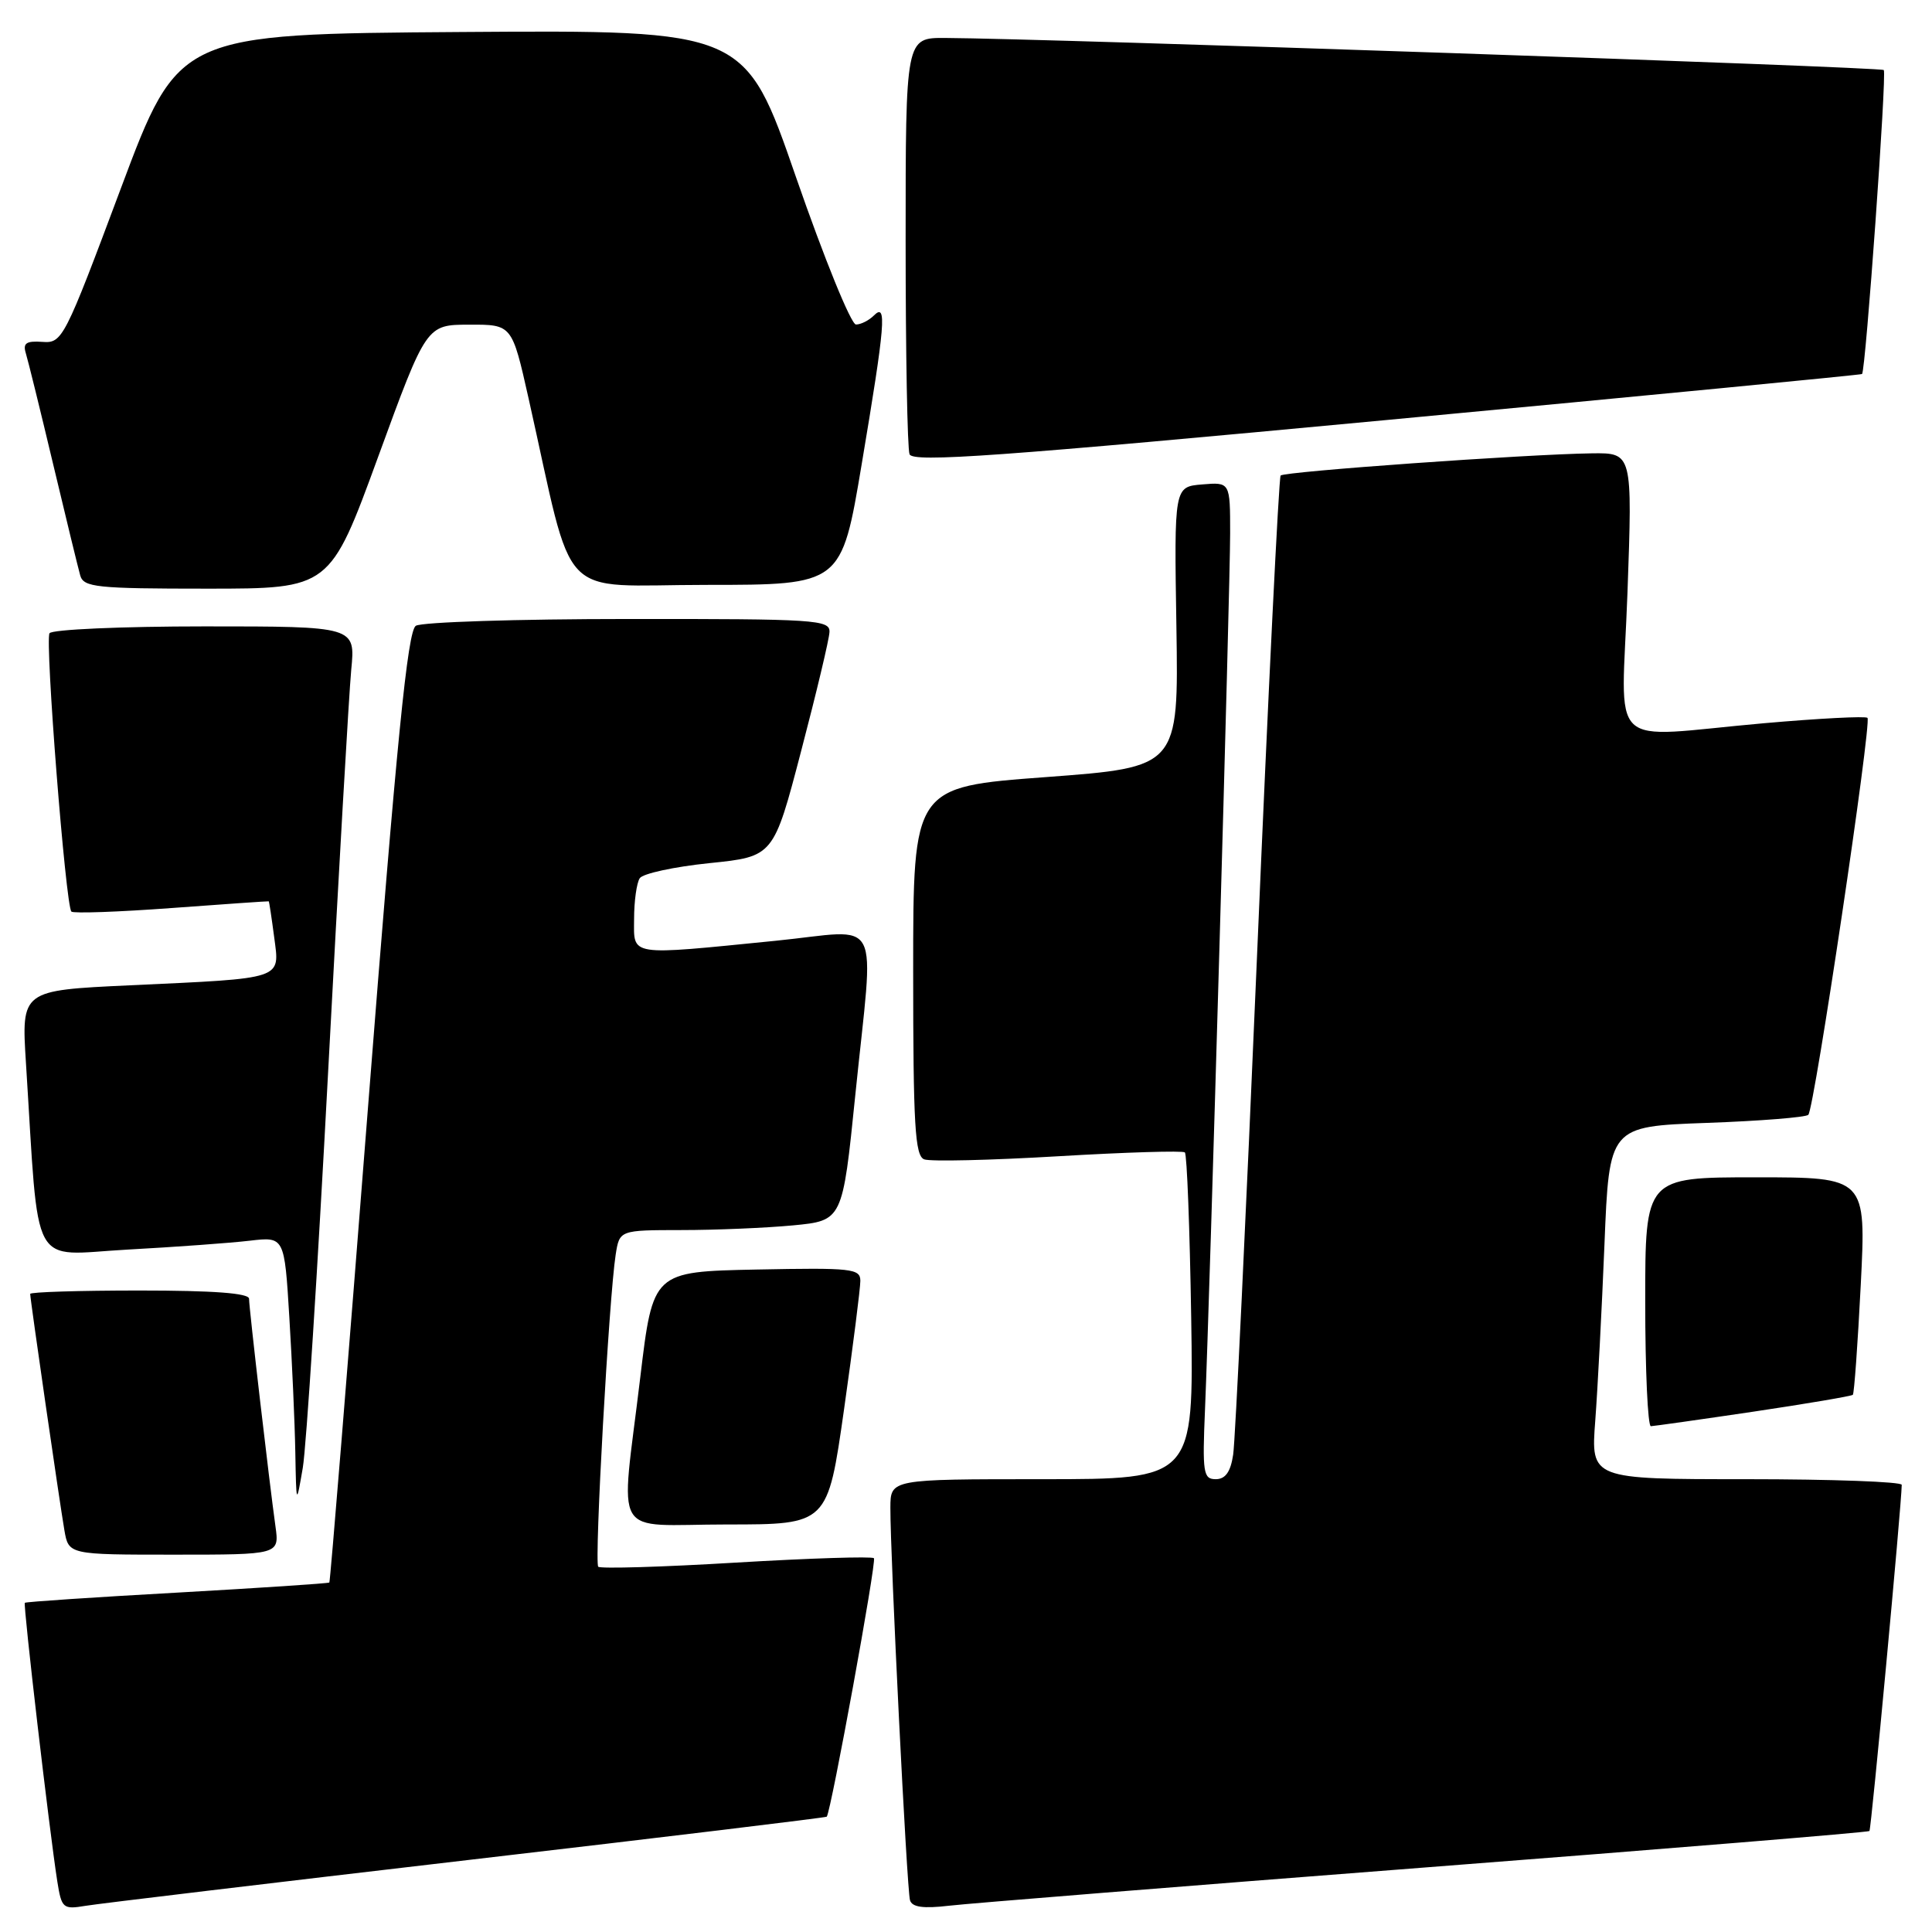 <?xml version="1.0" encoding="UTF-8" standalone="no"?>
<!DOCTYPE svg PUBLIC "-//W3C//DTD SVG 1.1//EN" "http://www.w3.org/Graphics/SVG/1.1/DTD/svg11.dtd" >
<svg xmlns="http://www.w3.org/2000/svg" xmlns:xlink="http://www.w3.org/1999/xlink" version="1.1" viewBox="0 0 256 256">
 <g >
 <path fill="currentColor"
d=" M 61.95 246.47 C 88.04 243.43 109.46 240.84 109.55 240.72 C 110.15 239.85 116.18 206.85 115.80 206.47 C 115.54 206.21 107.33 206.47 97.55 207.05 C 87.78 207.64 79.55 207.88 79.27 207.60 C 78.73 207.07 80.70 171.85 81.58 166.25 C 82.09 163.00 82.09 163.00 90.30 162.99 C 94.81 162.99 101.46 162.71 105.07 162.37 C 111.64 161.74 111.64 161.74 113.33 145.12 C 115.82 120.61 117.18 123.22 102.75 124.66 C 83.10 126.62 84.00 126.76 84.02 121.75 C 84.02 119.41 84.36 116.99 84.77 116.37 C 85.17 115.75 89.33 114.85 94.00 114.37 C 102.50 113.50 102.50 113.50 106.16 99.50 C 108.18 91.80 109.87 84.71 109.91 83.75 C 109.99 82.12 108.10 82.00 83.25 82.02 C 68.54 82.02 55.87 82.43 55.10 82.92 C 54.01 83.61 52.59 97.87 48.77 146.64 C 46.07 181.20 43.76 209.57 43.64 209.69 C 43.52 209.81 34.45 210.41 23.47 211.03 C 12.50 211.64 3.42 212.25 3.29 212.38 C 3.05 212.62 6.55 242.65 7.59 249.28 C 8.16 252.87 8.34 253.03 11.34 252.53 C 13.08 252.24 35.85 249.52 61.95 246.47 Z  M 188.95 247.44 C 221.10 244.96 247.54 242.79 247.71 242.62 C 247.95 242.38 251.95 199.51 251.99 196.75 C 252.00 196.34 242.73 196.00 231.40 196.00 C 210.79 196.00 210.79 196.00 211.38 188.25 C 211.70 183.99 212.25 173.47 212.60 164.88 C 213.23 149.26 213.23 149.26 226.12 148.79 C 233.21 148.54 239.28 148.05 239.61 147.72 C 240.41 146.92 248.04 95.71 247.45 95.12 C 247.20 94.87 241.03 95.19 233.75 95.83 C 212.48 97.71 214.87 100.00 215.65 78.50 C 216.31 60.00 216.31 60.00 210.91 60.07 C 202.26 60.19 170.18 62.48 169.69 63.01 C 169.45 63.28 168.04 91.85 166.57 126.50 C 165.10 161.15 163.68 190.96 163.40 192.75 C 163.06 195.04 162.37 196.00 161.09 196.00 C 159.44 196.00 159.31 195.16 159.67 186.75 C 160.33 171.04 163.00 77.90 163.00 70.69 C 163.00 63.88 163.00 63.88 159.29 64.19 C 155.58 64.50 155.58 64.50 155.88 83.08 C 156.17 101.66 156.17 101.66 138.58 102.97 C 121.00 104.27 121.00 104.27 121.00 128.67 C 121.00 149.12 121.24 153.15 122.46 153.62 C 123.26 153.93 131.25 153.74 140.21 153.21 C 149.17 152.68 156.72 152.45 157.00 152.70 C 157.28 152.96 157.65 162.80 157.84 174.58 C 158.17 196.00 158.17 196.00 138.09 196.00 C 118.00 196.00 118.00 196.00 117.98 199.75 C 117.96 206.13 120.16 250.42 120.58 251.79 C 120.85 252.71 122.32 252.92 125.73 252.52 C 128.35 252.21 156.80 249.93 188.95 247.44 Z  M 36.50 202.25 C 35.68 196.39 33.00 173.30 33.00 172.09 C 33.00 171.35 28.27 171.00 18.50 171.00 C 10.52 171.00 4.00 171.20 4.00 171.45 C 4.00 172.15 7.91 199.16 8.53 202.75 C 9.09 206.00 9.09 206.00 23.06 206.00 C 37.02 206.00 37.02 206.00 36.50 202.25 Z  M 111.84 186.75 C 113.03 178.36 114.00 170.70 114.00 169.72 C 114.00 168.09 112.87 167.97 100.26 168.22 C 86.52 168.50 86.52 168.50 84.84 182.50 C 82.22 204.46 80.77 202.00 96.34 202.00 C 109.67 202.00 109.67 202.00 111.84 186.75 Z  M 43.48 142.00 C 44.86 115.88 46.24 91.91 46.54 88.75 C 47.10 83.00 47.10 83.00 27.11 83.00 C 16.11 83.00 6.86 83.41 6.56 83.91 C 5.94 84.91 8.70 120.04 9.46 120.79 C 9.72 121.05 15.68 120.84 22.72 120.32 C 29.75 119.80 35.55 119.40 35.61 119.43 C 35.67 119.47 35.99 121.60 36.33 124.18 C 37.07 129.85 37.82 129.60 17.17 130.56 C 2.83 131.23 2.83 131.23 3.44 140.87 C 5.22 168.88 3.83 166.30 16.86 165.58 C 23.26 165.23 30.57 164.70 33.09 164.40 C 37.69 163.86 37.69 163.86 38.34 174.58 C 38.70 180.48 39.06 188.50 39.13 192.41 C 39.26 199.50 39.26 199.50 40.12 194.50 C 40.59 191.75 42.10 168.12 43.48 142.00 Z  M 232.35 187.05 C 239.41 186.00 245.34 184.99 245.51 184.82 C 245.69 184.64 246.16 178.09 246.56 170.25 C 247.28 156.00 247.28 156.00 232.64 156.00 C 218.00 156.00 218.00 156.00 218.00 172.50 C 218.00 181.57 218.34 188.99 218.75 188.98 C 219.16 188.96 225.28 188.10 232.35 187.05 Z  M 50.11 60.52 C 56.50 43.03 56.50 43.03 62.17 43.02 C 67.84 43.00 67.84 43.00 70.03 52.75 C 76.24 80.38 73.50 77.50 93.60 77.50 C 111.50 77.50 111.50 77.50 114.18 61.50 C 117.31 42.87 117.54 40.06 115.80 41.80 C 115.14 42.46 114.07 43.00 113.42 43.00 C 112.77 43.00 109.20 34.22 105.48 23.49 C 98.73 3.98 98.73 3.98 61.20 4.24 C 23.67 4.50 23.67 4.50 16.00 25.00 C 8.52 44.99 8.26 45.50 5.61 45.30 C 3.48 45.15 3.01 45.47 3.42 46.80 C 3.71 47.74 5.34 54.35 7.04 61.50 C 8.74 68.65 10.36 75.29 10.63 76.25 C 11.08 77.82 12.77 78.00 27.43 78.00 C 43.72 78.00 43.72 78.00 50.11 60.52 Z  M 246.73 49.56 C 247.21 49.16 250.03 9.70 249.61 9.28 C 249.21 8.88 138.49 5.10 125.25 5.03 C 120.00 5.00 120.00 5.00 120.00 31.92 C 120.00 46.72 120.23 59.45 120.52 60.19 C 120.95 61.31 132.29 60.49 183.77 55.65 C 218.27 52.41 246.60 49.67 246.73 49.56 Z "/>
</g>
</svg>